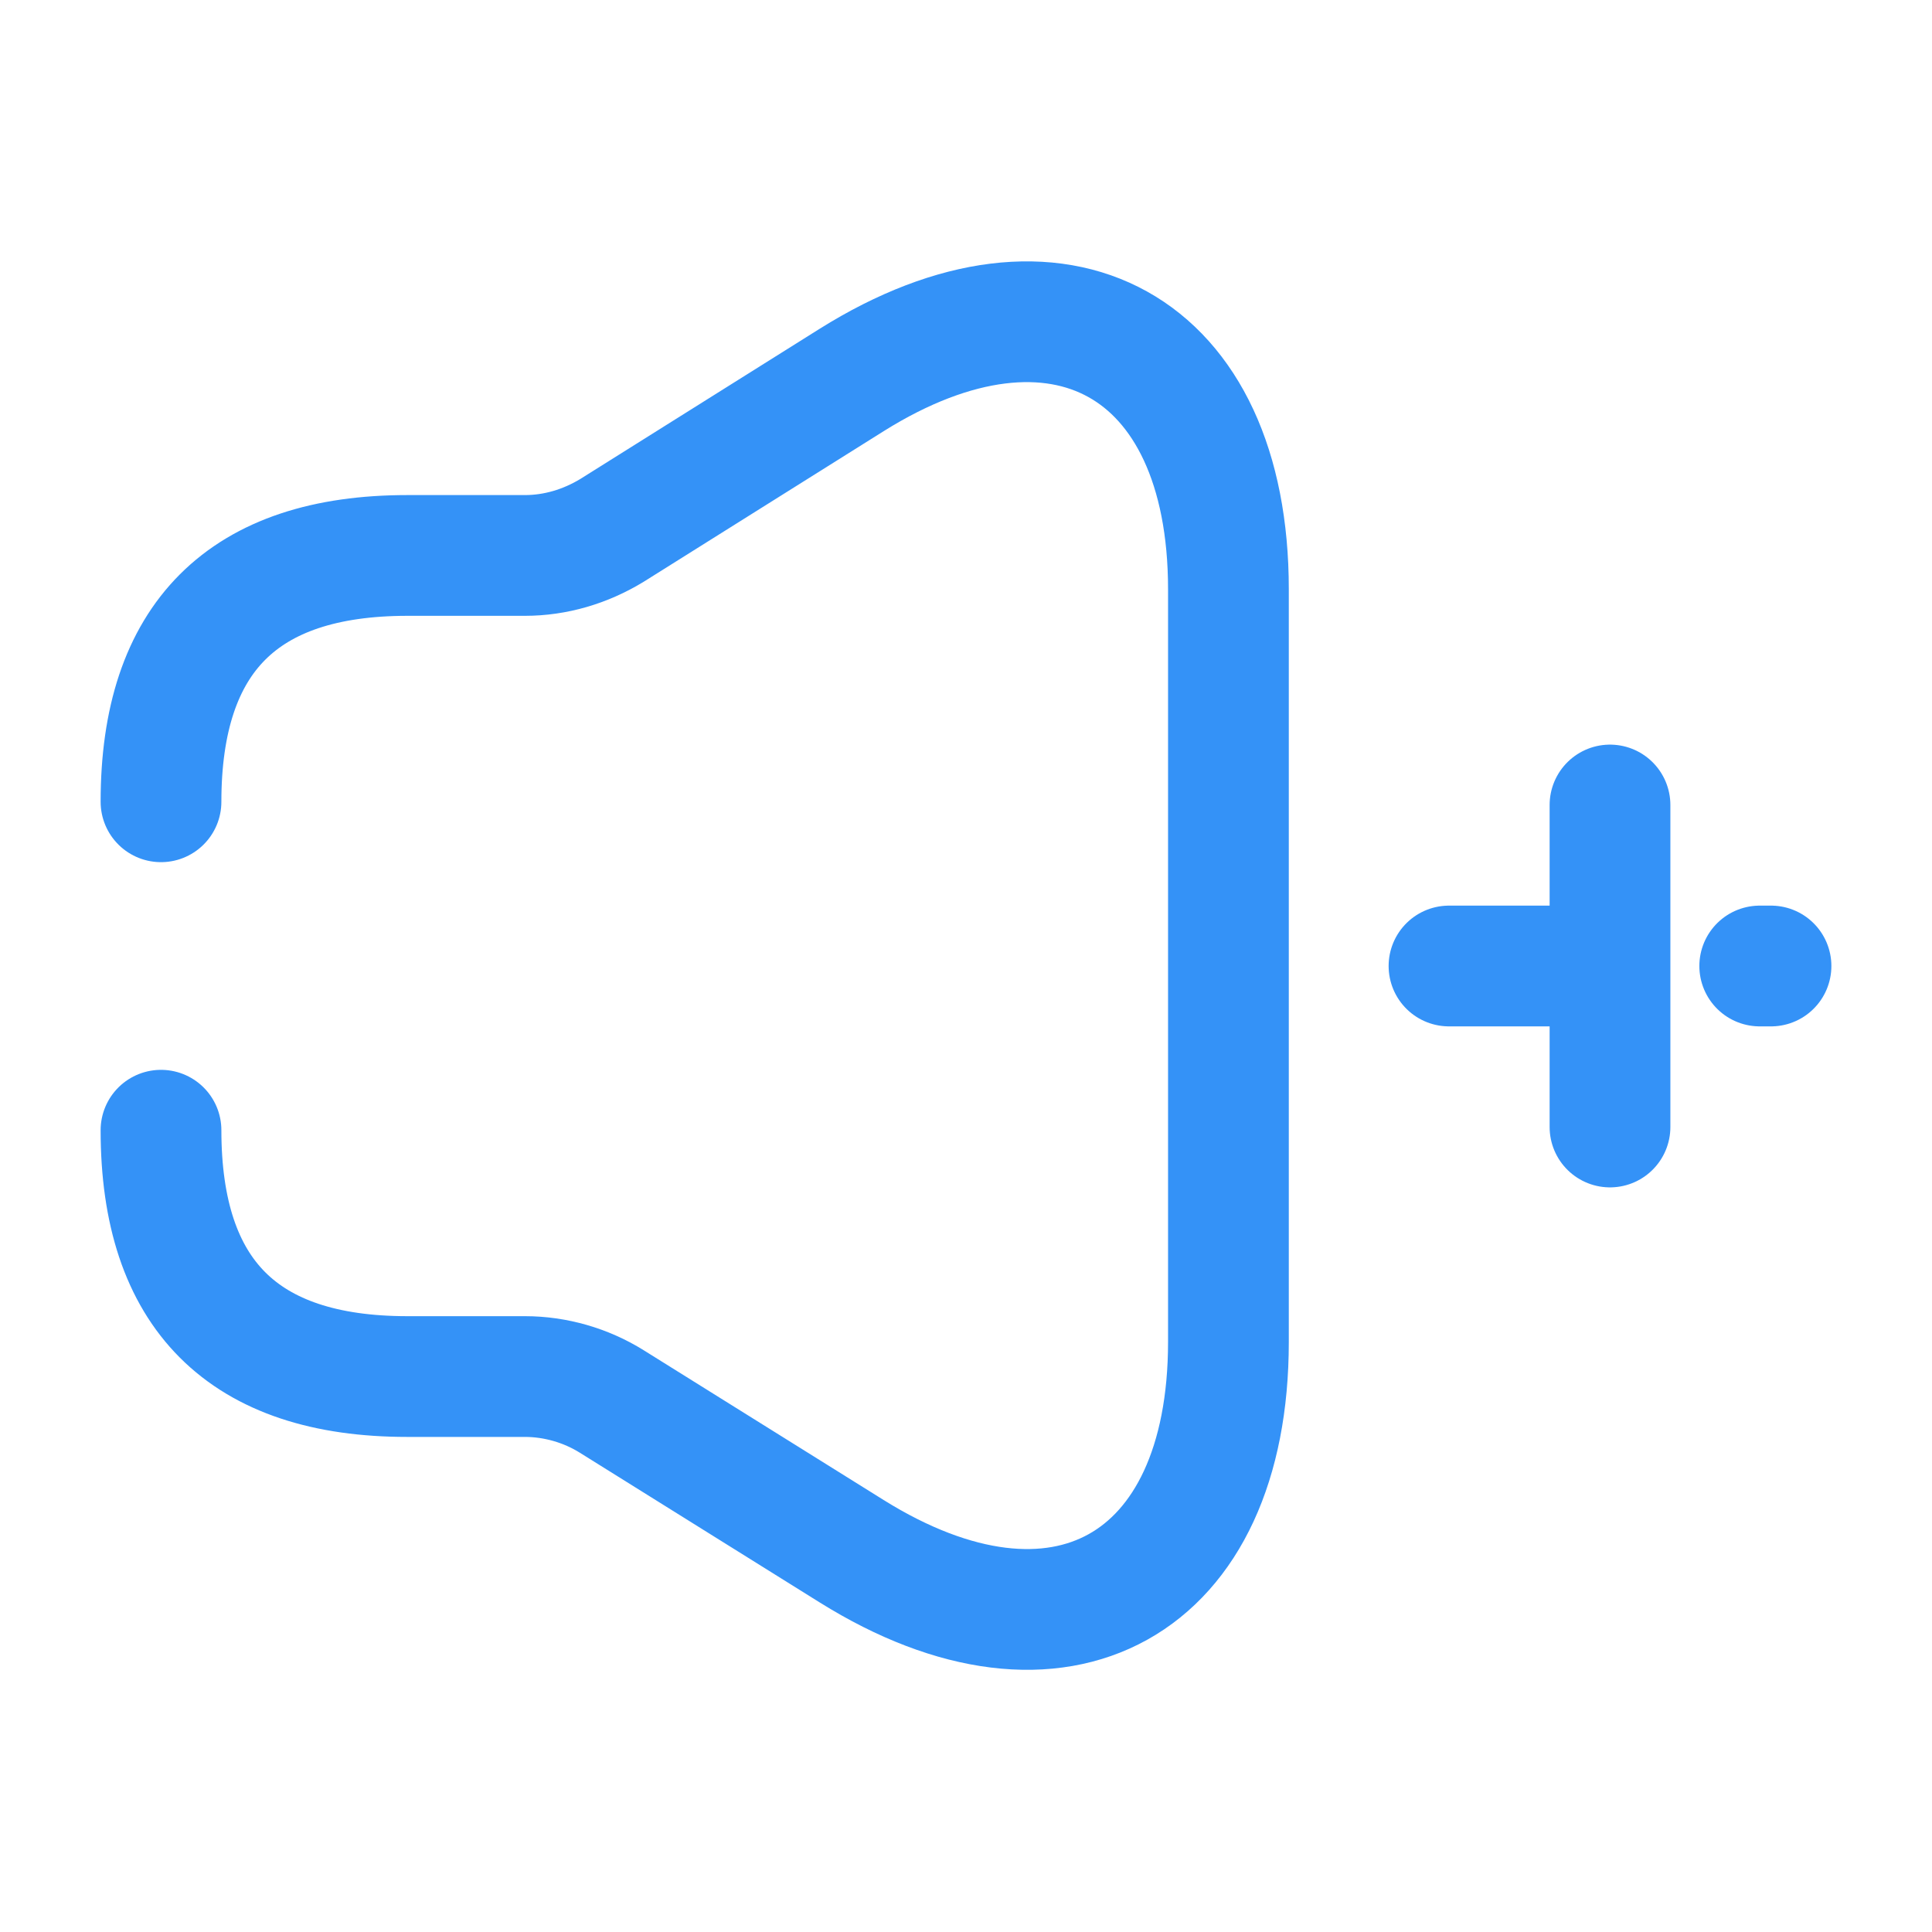 <svg width="24" height="24" viewBox="0 0 24 24" fill="none" xmlns="http://www.w3.org/2000/svg">
<path d="M2 14.04C2 16.08 3.02 17.1 5.06 17.1H6.52C6.9 17.1 7.28 17.21 7.6 17.41L10.58 19.27C13.16 20.88 15.26 19.71 15.26 16.67V7.32C15.26 4.28 13.15 3.11 10.58 4.72L7.6 6.59C7.27 6.79 6.9 6.9 6.52 6.9H5.06C3.02 6.9 2 7.92 2 9.96" stroke="#3492F7" stroke-width="1.5" stroke-linecap="round" stroke-linejoin="round"/>
<path d="M22 12H21.86" stroke="#3492F7" stroke-width="1.5" stroke-linecap="round" stroke-linejoin="round"/>
<path d="M18 12H19.8" stroke="#3492F7" stroke-width="1.5" stroke-linecap="round" stroke-linejoin="round"/>
<path d="M20 14V10" stroke="#3492F7" stroke-width="1.5" stroke-linecap="round" stroke-linejoin="round"/>
</svg>
